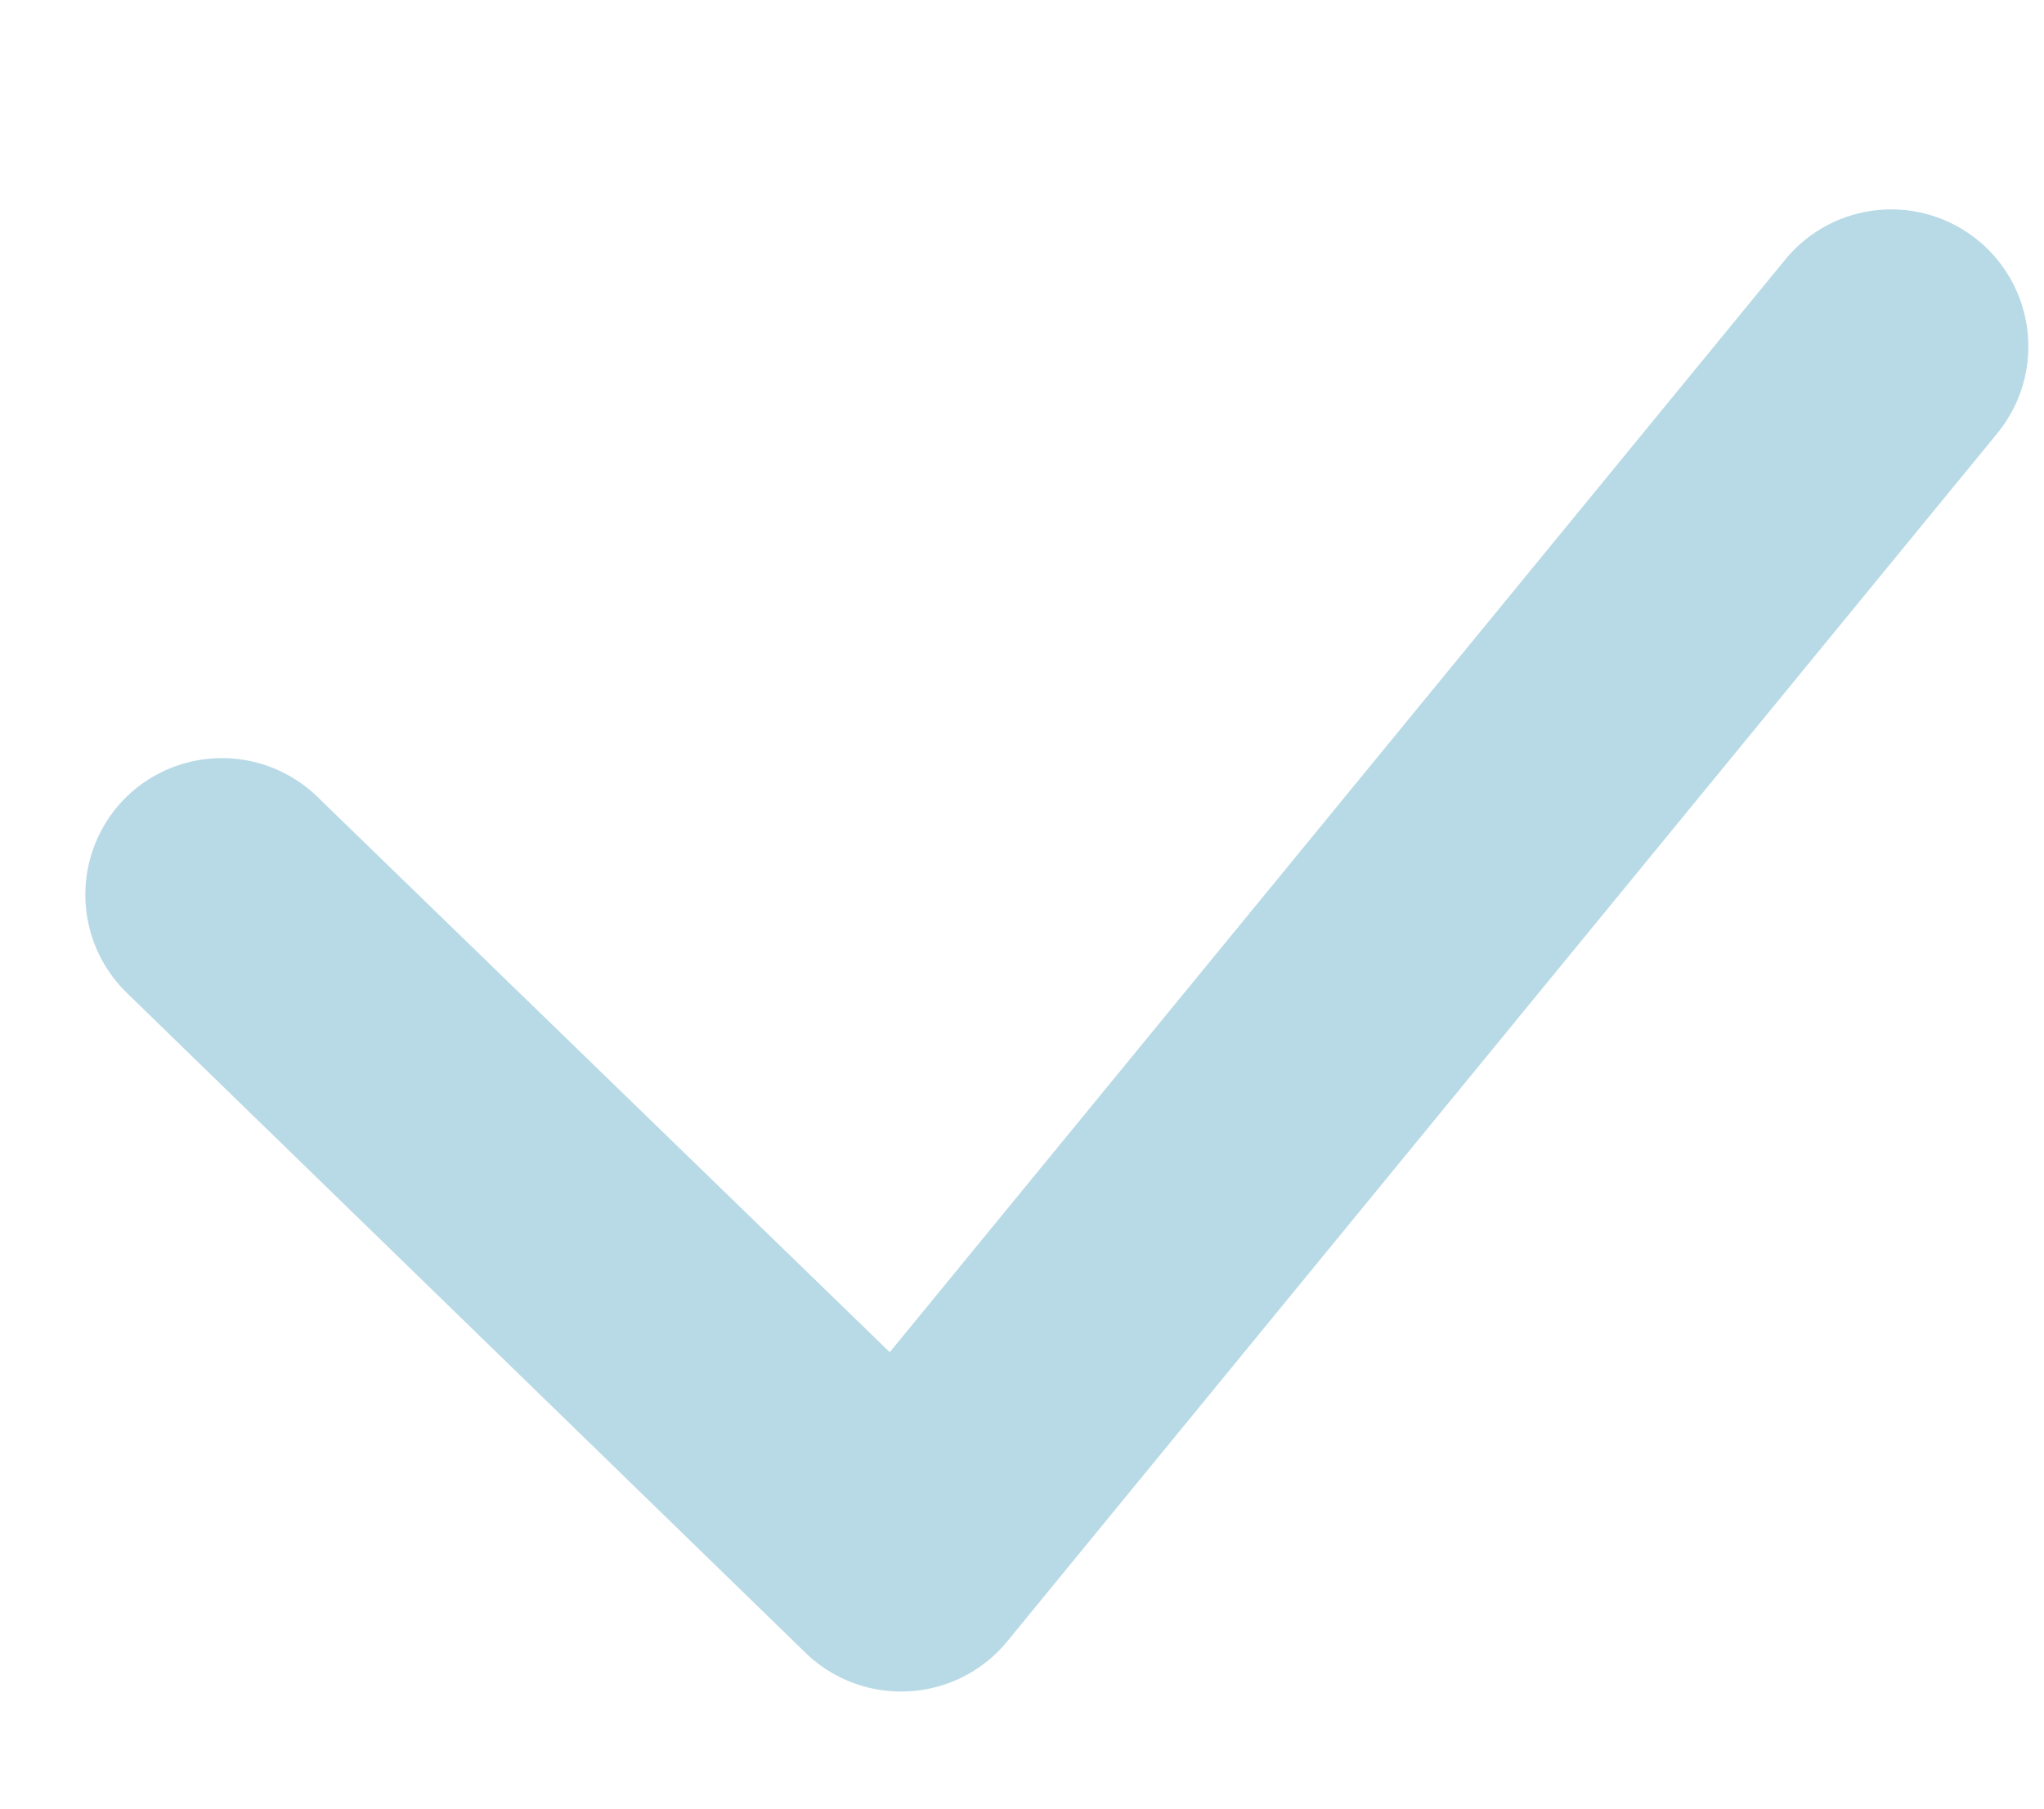 <svg xmlns="http://www.w3.org/2000/svg" width="14.913" height="13.2" viewBox="0 0 14.913 13.2"><path d="M5.5,10.63a1,1,0,0,1-.6-.2L-.6,6.255A1,1,0,0,1-.8,4.854,1,1,0,0,1,.6,4.661L5.239,8.175l5.513-8.71a1,1,0,0,1,1.38-.31,1,1,0,0,1,.31,1.38l-6.095,9.63a1,1,0,0,1-.845.465Z" transform="translate(2.288 1.115) rotate(7)" fill="#b8dae6"/></svg>